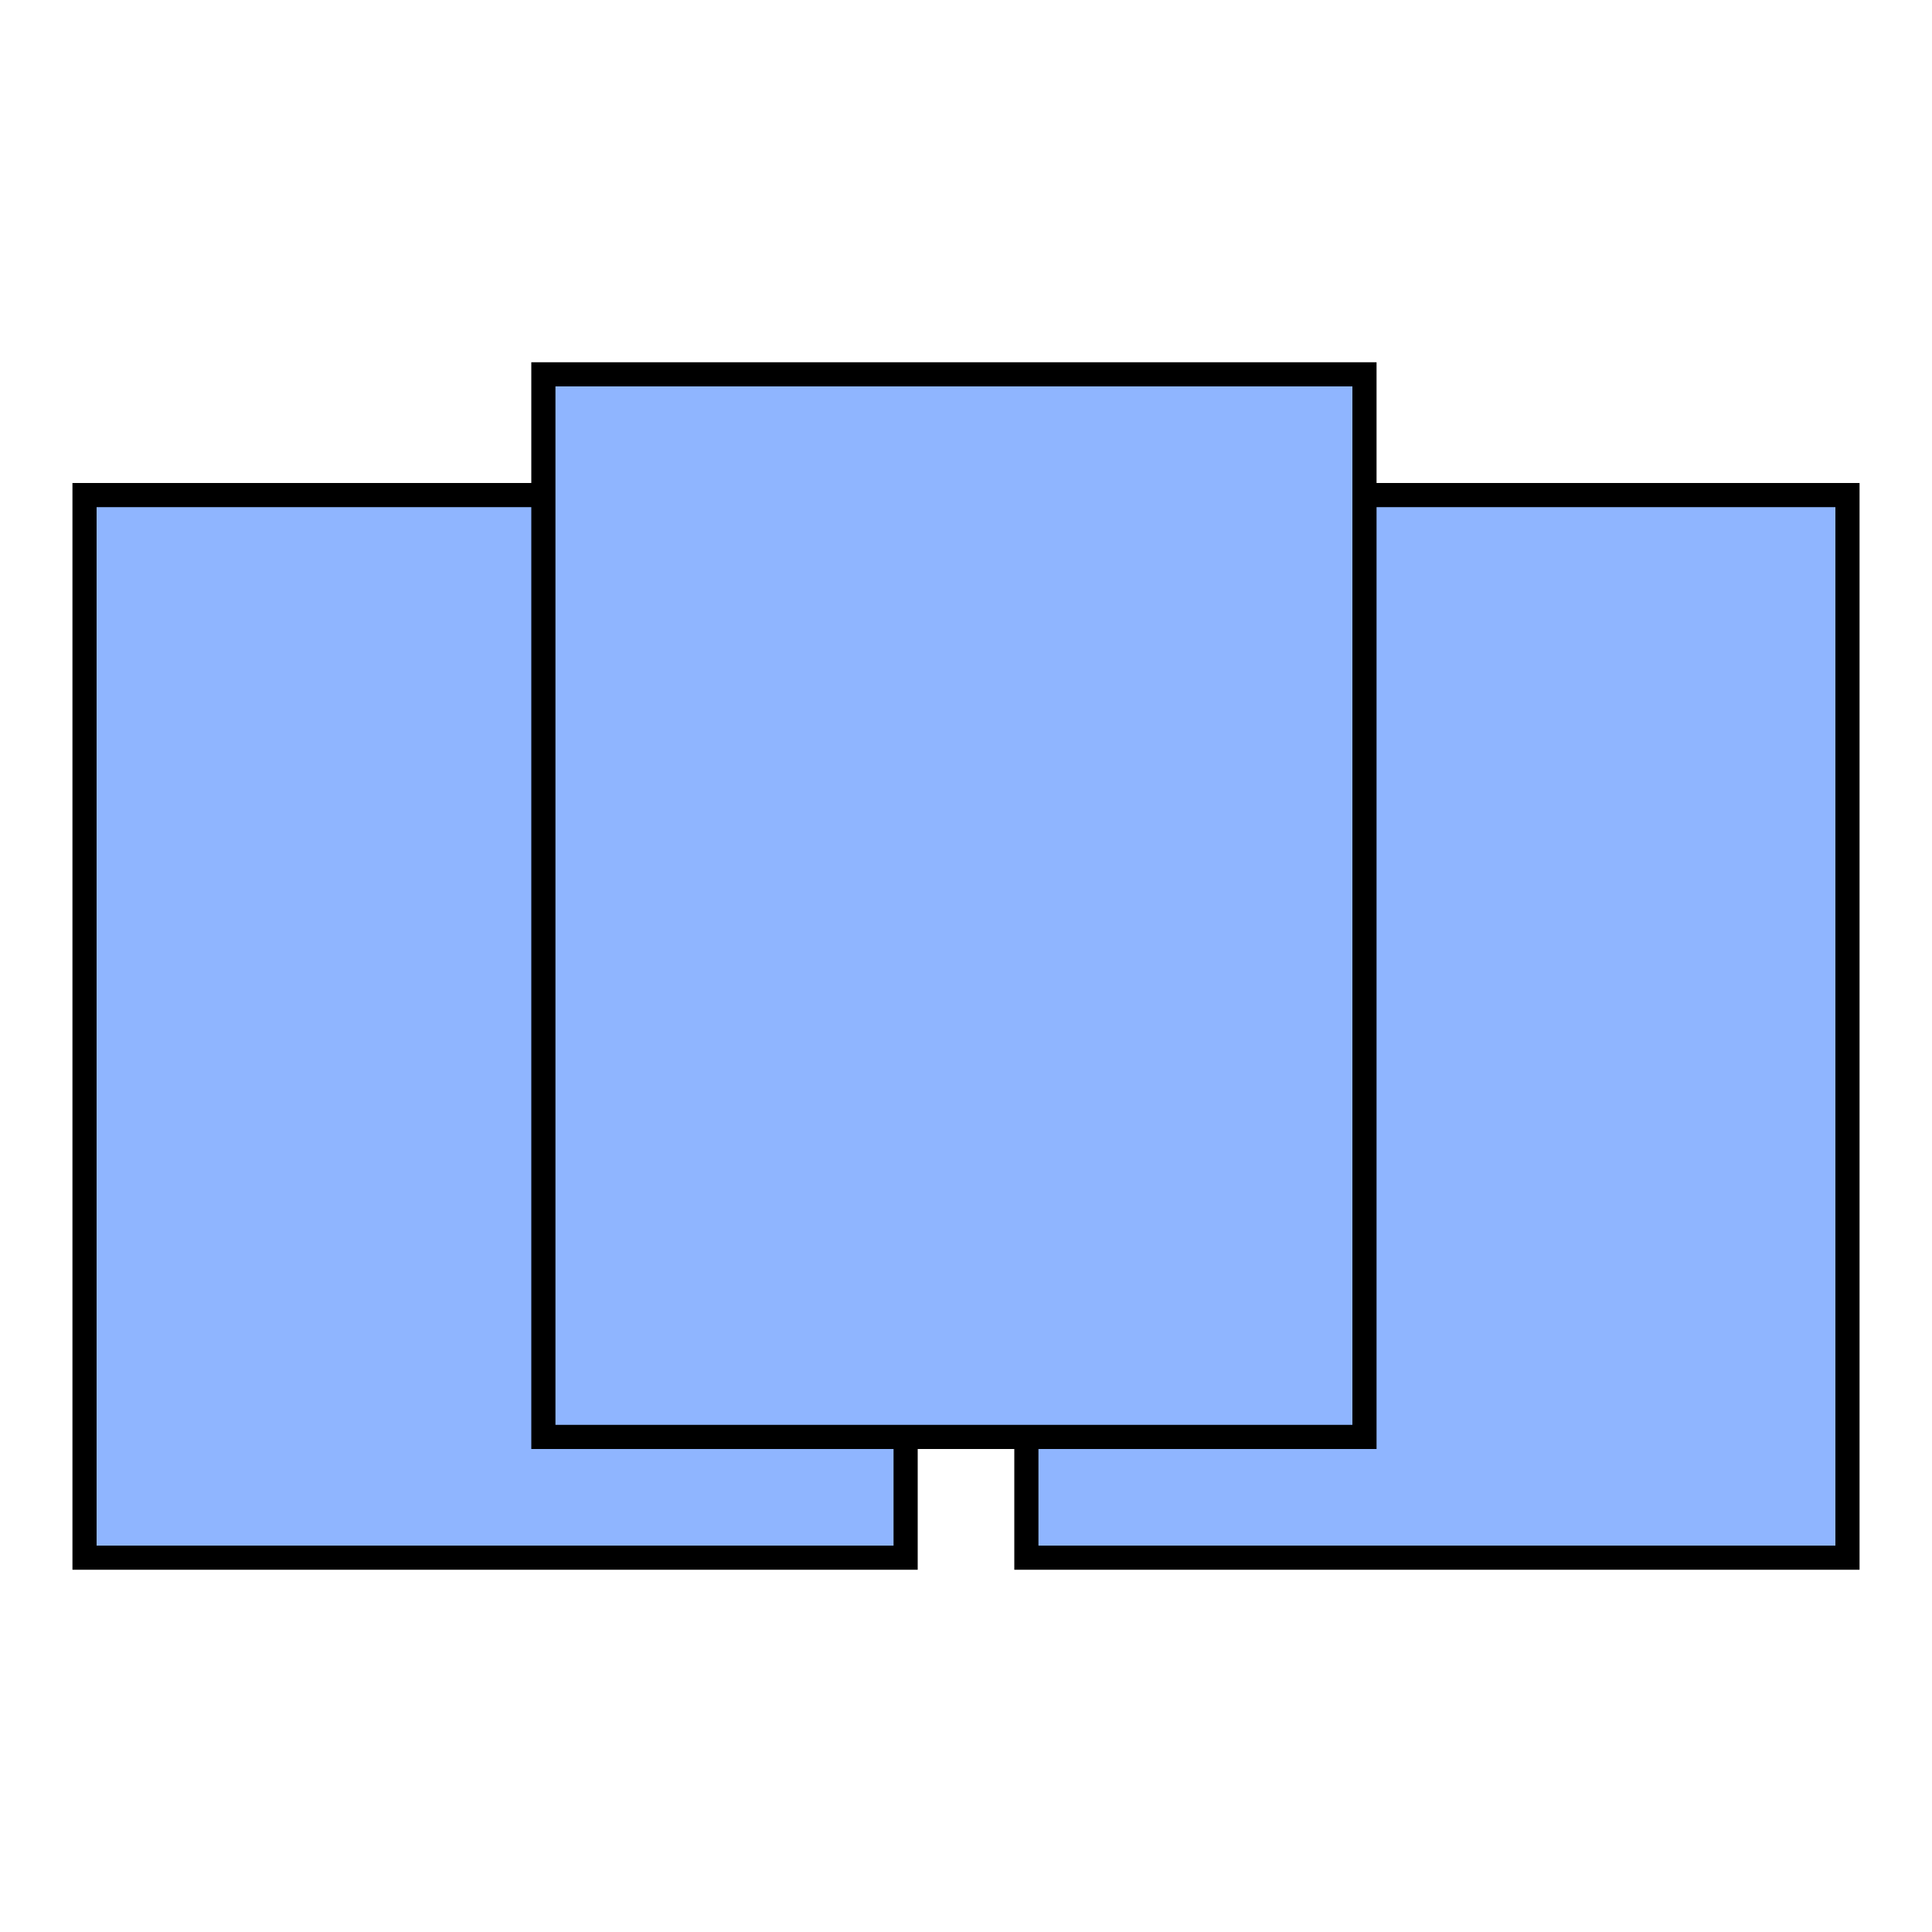 <svg width="80" height="80" viewBox="0 0 80 80" fill="none" xmlns="http://www.w3.org/2000/svg">
<rect width="80" height="80" fill="white"/>
<rect x="3.5" y="20.5" width="34" height="44" fill="#8FB5FF" stroke="black"/>
<rect x="42.5" y="20.5" width="34" height="44" fill="#8FB5FF" stroke="black"/>
<rect x="22.5" y="15.5" width="34" height="44" fill="#8FB5FF" stroke="black"/>
</svg>
